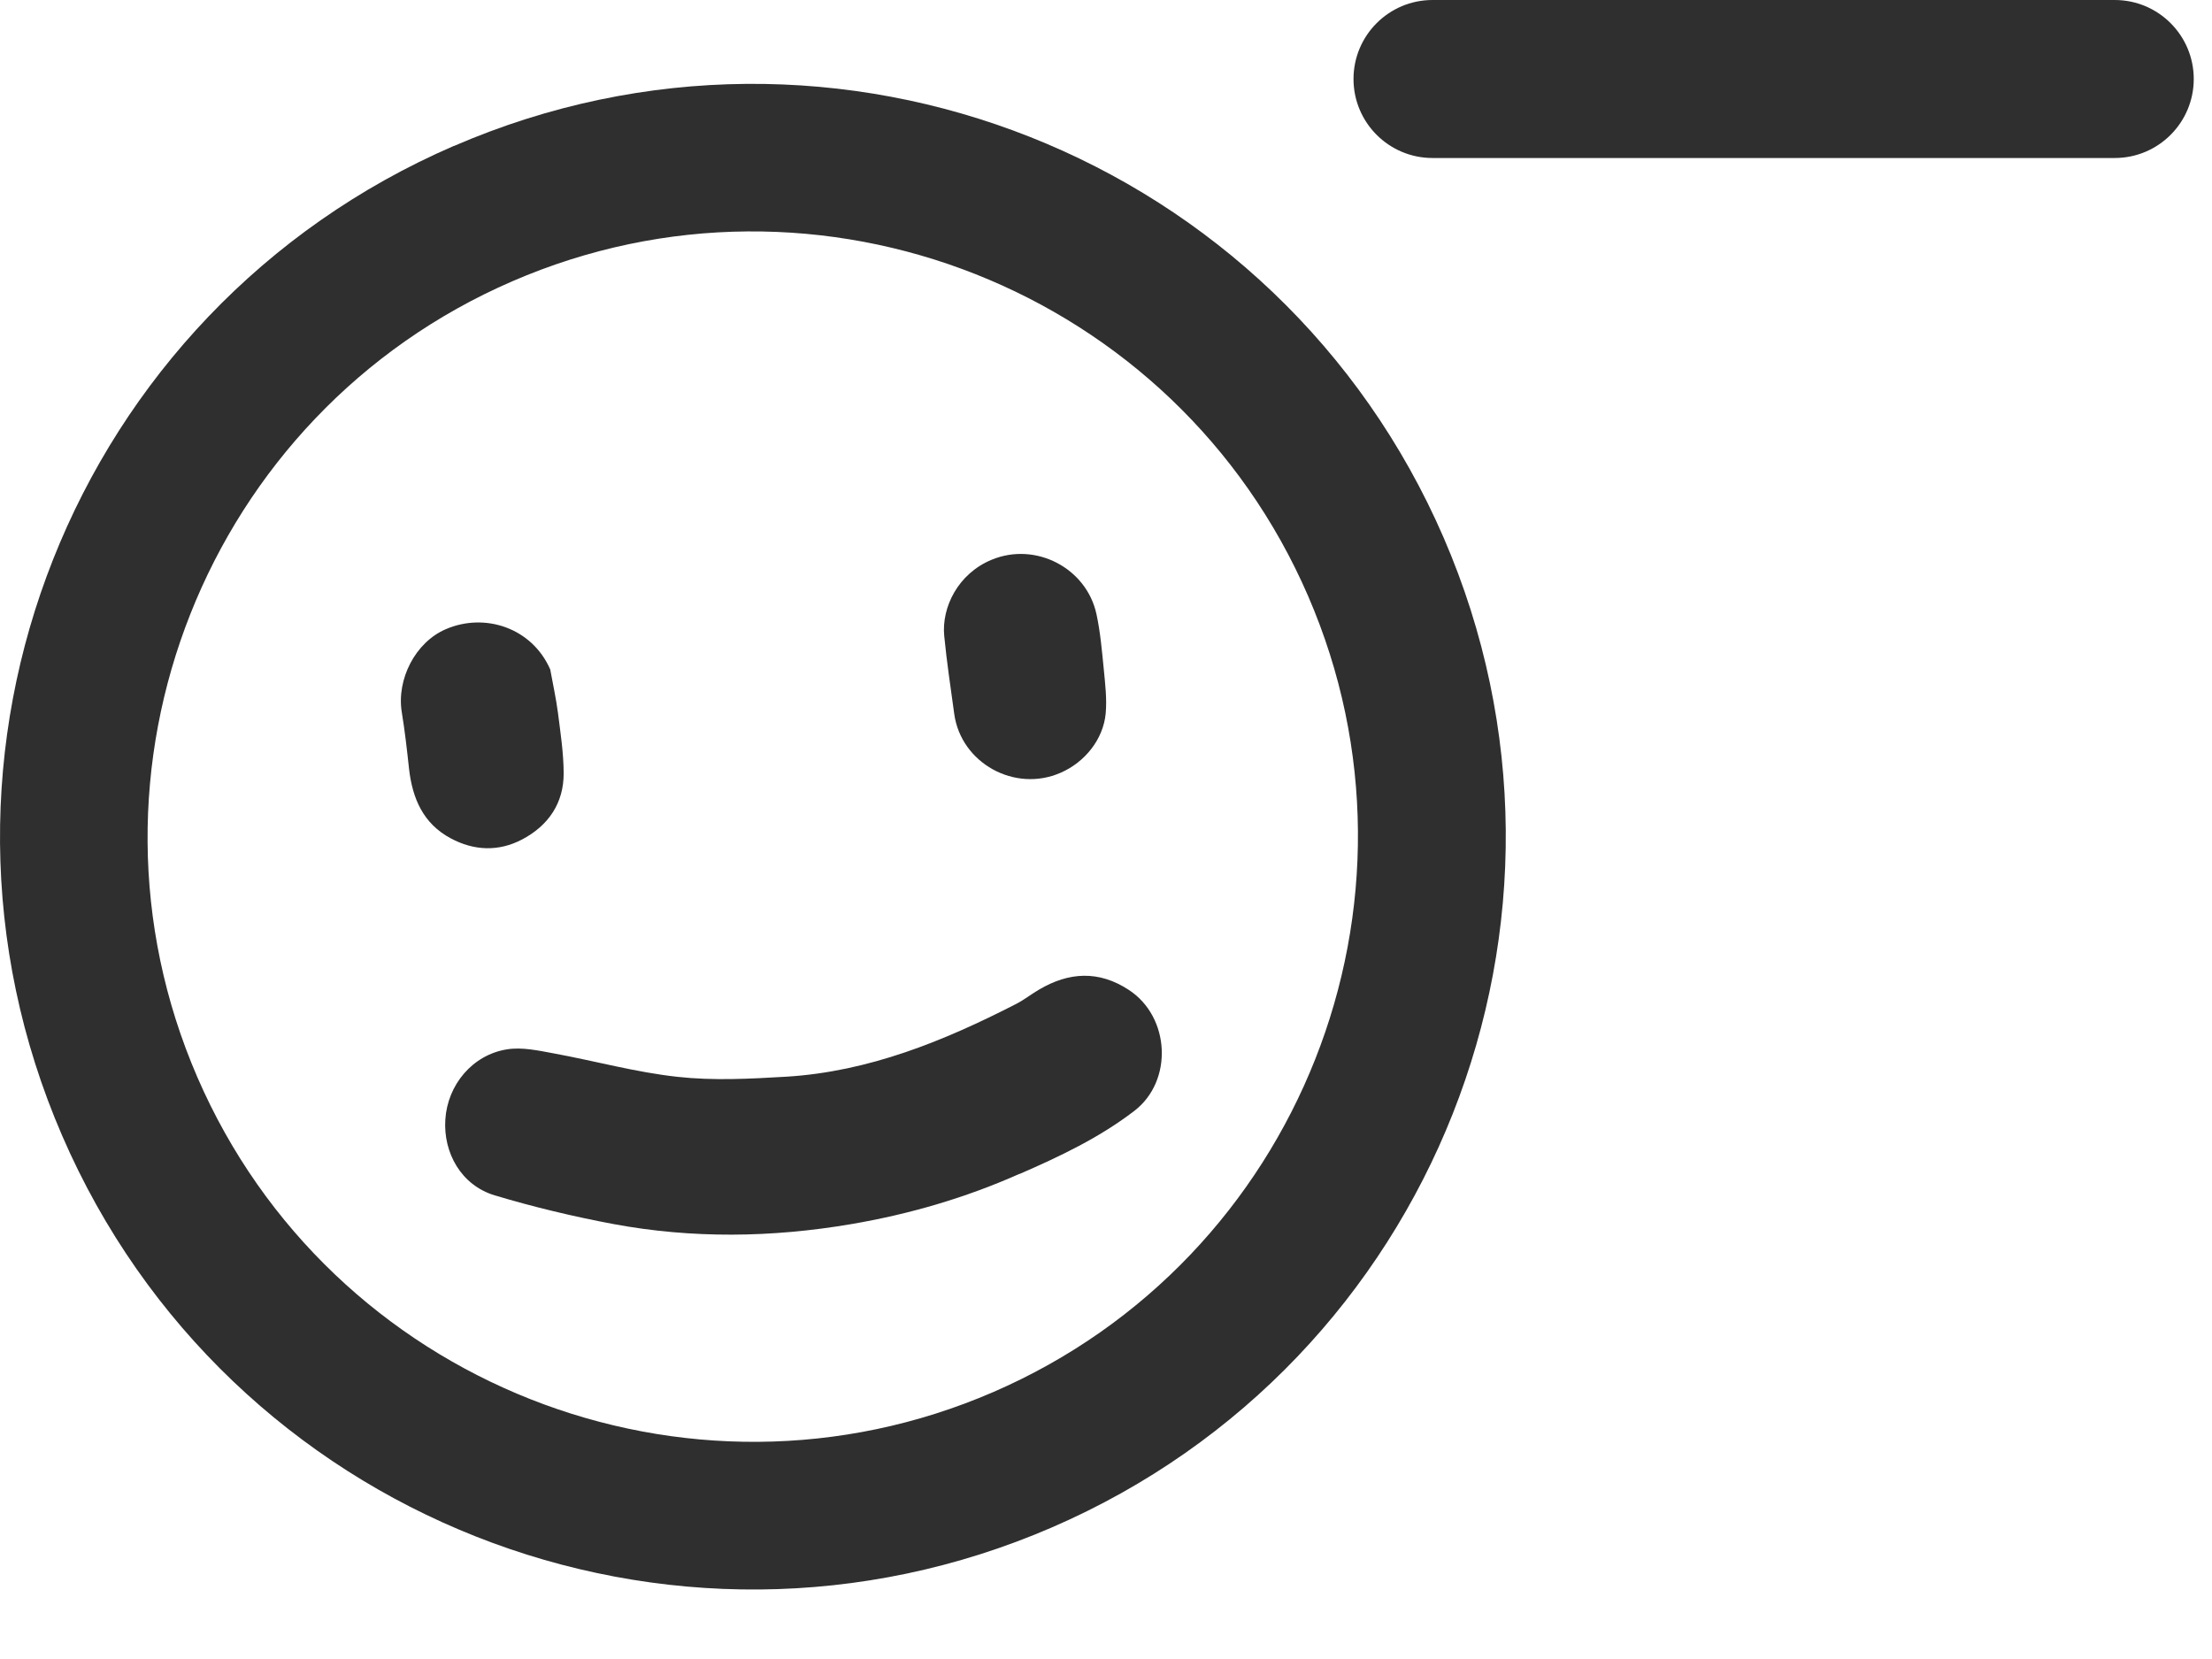 <svg width="28" height="21" viewBox="0 0 28 21" fill="none" xmlns="http://www.w3.org/2000/svg">
<path d="M12.907 14.858C12.222 15.163 11.507 15.371 10.77 15.496C9.768 15.666 8.763 15.68 7.763 15.494C7.258 15.399 6.755 15.279 6.262 15.131C5.836 15.003 5.61 14.59 5.637 14.172C5.665 13.731 5.982 13.352 6.417 13.283C6.607 13.252 6.814 13.298 7.009 13.334C7.533 13.43 8.05 13.574 8.578 13.631C9.031 13.681 9.496 13.656 9.954 13.629C10.998 13.565 11.944 13.179 12.861 12.709C12.963 12.657 13.053 12.585 13.152 12.527C13.531 12.303 13.909 12.282 14.288 12.53C14.812 12.871 14.854 13.683 14.357 14.063C13.915 14.402 13.415 14.639 12.907 14.86V14.858Z" fill="#2F2F2F"/>
<path d="M13.425 9.782C12.845 10.036 12.165 9.66 12.079 9.037C12.034 8.708 11.984 8.378 11.952 8.048C11.918 7.688 12.126 7.26 12.556 7.084C13.112 6.856 13.752 7.191 13.879 7.772C13.928 7.998 13.948 8.232 13.971 8.462C13.989 8.652 14.013 8.845 13.996 9.032C13.965 9.36 13.731 9.649 13.427 9.781L13.425 9.782Z" fill="#2F2F2F"/>
<path d="M6.965 8.474C6.998 8.657 7.039 8.84 7.063 9.025C7.095 9.278 7.134 9.533 7.135 9.786C7.137 10.166 6.942 10.45 6.611 10.625C6.314 10.782 6.001 10.771 5.704 10.611C5.357 10.425 5.221 10.108 5.178 9.734C5.152 9.494 5.125 9.253 5.086 9.016C5.018 8.6 5.256 8.13 5.644 7.964C6.136 7.752 6.733 7.945 6.965 8.474Z" fill="#2F2F2F"/>
<path d="M6.486 3.56C10.363 1.881 14.882 3.67 16.559 7.546C18.237 11.421 16.449 15.942 12.573 17.621C8.698 19.299 4.177 17.51 2.498 13.635C0.82 9.759 2.61 5.238 6.486 3.56ZM5.745 1.847C0.916 3.937 -1.304 9.547 0.787 14.376C2.877 19.205 8.486 21.424 13.316 19.334C18.146 17.244 20.364 11.633 18.274 6.806C16.183 1.979 10.575 -0.243 5.746 1.848L5.745 1.847Z" fill="#2F2F2F"/>
<path d="M26.769 2H18.133C17.581 2 17.133 1.552 17.133 1C17.133 0.448 17.581 0 18.133 0H26.769C27.321 0 27.769 0.448 27.769 1C27.769 1.552 27.321 2 26.769 2Z" fill="#2F2F2F"/>
</svg>
